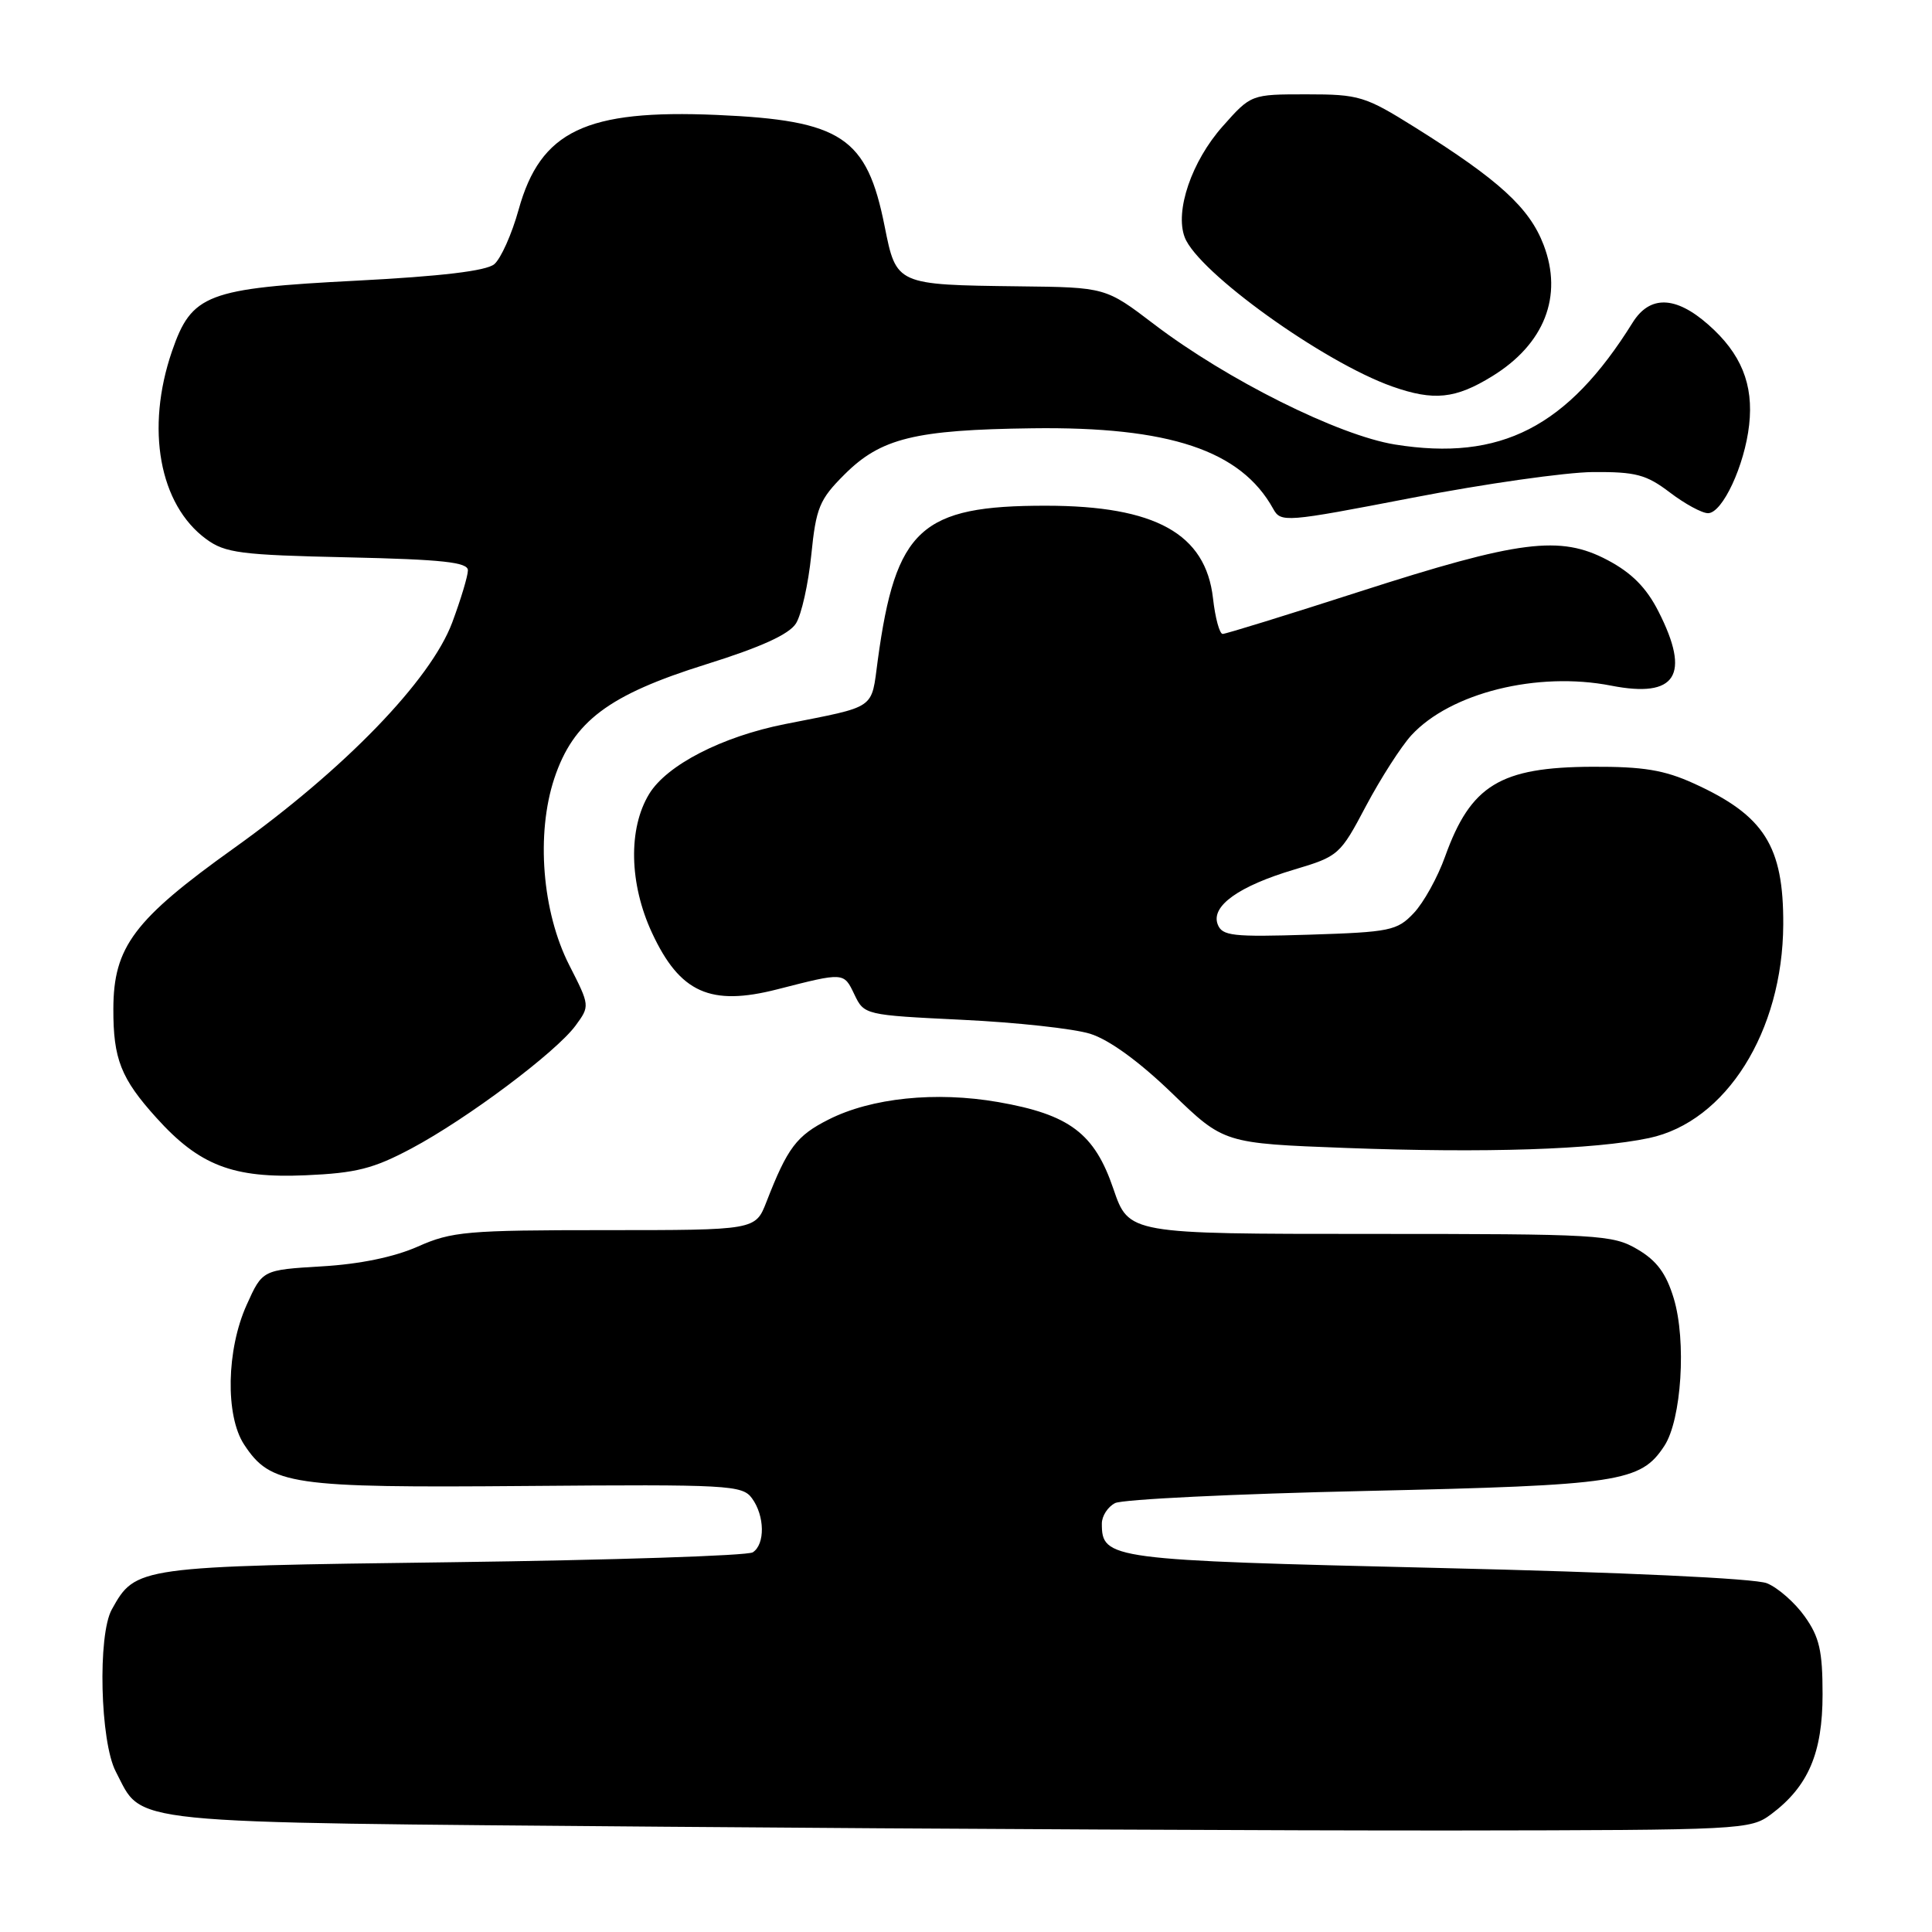 <?xml version="1.0" encoding="UTF-8" standalone="no"?>
<!DOCTYPE svg PUBLIC "-//W3C//DTD SVG 1.1//EN" "http://www.w3.org/Graphics/SVG/1.1/DTD/svg11.dtd" >
<svg xmlns="http://www.w3.org/2000/svg" xmlns:xlink="http://www.w3.org/1999/xlink" version="1.1" viewBox="0 0 256 256">
 <g >
 <path fill="currentColor"
d=" M 234.68 240.40 C 239.60 236.72 241.50 232.30 241.50 224.50 C 241.50 218.74 241.08 216.91 239.13 214.18 C 237.83 212.35 235.58 210.38 234.13 209.79 C 232.56 209.15 214.99 208.33 190.50 207.76 C 146.96 206.73 146.00 206.61 146.00 201.88 C 146.00 200.88 146.79 199.66 147.75 199.17 C 148.71 198.67 163.66 197.94 180.96 197.56 C 214.67 196.80 217.39 196.39 220.54 191.58 C 222.81 188.11 223.48 177.66 221.78 172.04 C 220.78 168.73 219.53 167.04 216.97 165.54 C 213.67 163.60 211.89 163.50 181.53 163.50 C 149.57 163.50 149.57 163.50 147.53 157.53 C 145.03 150.17 141.72 147.68 132.27 146.03 C 123.99 144.59 115.46 145.47 109.78 148.35 C 105.54 150.49 104.35 152.08 101.56 159.25 C 100.10 163.00 100.10 163.00 80.18 163.00 C 61.90 163.00 59.85 163.18 55.38 165.17 C 52.25 166.56 47.67 167.51 42.63 167.80 C 34.77 168.27 34.77 168.27 32.69 172.89 C 30.00 178.84 29.84 187.58 32.34 191.40 C 35.87 196.78 38.50 197.16 69.78 196.90 C 96.55 196.68 98.37 196.78 99.64 198.53 C 101.34 200.85 101.40 204.62 99.75 205.69 C 99.06 206.14 81.15 206.72 59.95 207.00 C 18.16 207.54 17.98 207.57 14.82 213.25 C 12.92 216.65 13.27 230.78 15.34 234.74 C 19.06 241.83 15.17 241.44 87.96 242.05 C 124.00 242.35 171.13 242.57 192.68 242.55 C 230.91 242.50 231.92 242.45 234.68 240.40 Z  M 54.53 152.17 C 61.91 148.24 73.68 139.42 76.27 135.89 C 78.17 133.30 78.17 133.26 75.43 127.89 C 71.83 120.82 71.01 110.50 73.45 103.14 C 75.97 95.58 80.61 92.08 93.55 88.03 C 100.84 85.75 104.55 84.06 105.47 82.61 C 106.20 81.45 107.11 77.36 107.50 73.53 C 108.13 67.27 108.58 66.18 111.89 62.88 C 116.71 58.06 121.22 56.95 136.78 56.75 C 154.95 56.51 164.41 59.67 168.70 67.41 C 169.72 69.26 170.24 69.22 187.13 65.96 C 196.68 64.11 207.46 62.58 211.07 62.55 C 216.75 62.51 218.14 62.88 221.26 65.25 C 223.24 66.76 225.52 68.00 226.32 68.00 C 228.23 68.00 231.17 61.69 231.77 56.31 C 232.38 50.93 230.71 46.83 226.34 43.00 C 222.01 39.19 218.60 39.11 216.33 42.75 C 207.71 56.60 198.84 61.15 184.84 58.90 C 177.35 57.69 162.60 50.33 152.93 42.97 C 146.50 38.07 146.50 38.07 135.00 37.94 C 118.75 37.74 118.77 37.75 117.22 29.99 C 114.87 18.17 111.54 15.95 95.00 15.23 C 77.62 14.48 71.62 17.34 68.72 27.78 C 67.82 31.03 66.36 34.28 65.49 35.01 C 64.42 35.90 58.45 36.61 47.25 37.19 C 27.38 38.21 25.40 38.97 22.79 46.54 C 19.27 56.79 21.10 66.87 27.32 71.43 C 29.84 73.28 31.87 73.54 46.07 73.85 C 58.65 74.13 62.00 74.50 62.00 75.57 C 62.00 76.31 61.06 79.43 59.92 82.49 C 57.06 90.13 45.66 101.91 31.01 112.38 C 17.76 121.85 15.04 125.46 15.02 133.68 C 15.00 140.31 16.02 142.91 20.71 148.10 C 26.41 154.43 30.87 156.15 40.50 155.73 C 47.19 155.44 49.48 154.86 54.53 152.17 Z  M 218.50 150.80 C 228.70 148.64 236.22 136.69 236.29 122.50 C 236.34 112.10 233.78 108.06 224.46 103.82 C 220.53 102.03 217.74 101.57 211.00 101.60 C 198.78 101.65 194.88 104.03 191.48 113.50 C 190.50 116.25 188.63 119.62 187.33 120.99 C 185.13 123.32 184.19 123.51 173.49 123.85 C 163.32 124.17 161.94 124.02 161.35 122.48 C 160.43 120.06 164.14 117.41 171.50 115.22 C 177.37 113.47 177.58 113.28 181.01 106.78 C 182.95 103.13 185.65 98.92 187.01 97.43 C 192.19 91.80 203.71 88.94 213.48 90.85 C 222.11 92.54 224.06 89.47 219.75 81.01 C 218.15 77.86 216.20 75.90 213.00 74.21 C 206.72 70.89 201.34 71.57 180.13 78.40 C 170.58 81.48 162.42 84.00 162.01 84.00 C 161.60 84.00 161.02 81.88 160.73 79.28 C 159.76 70.72 153.09 67.02 138.62 67.01 C 122.01 66.99 118.68 70.05 116.31 87.47 C 115.41 94.11 116.28 93.51 104.00 95.95 C 95.68 97.60 88.36 101.36 86.02 105.20 C 83.22 109.79 83.37 117.11 86.40 123.62 C 90.09 131.55 94.13 133.36 103.00 131.09 C 111.86 128.82 111.80 128.82 113.20 131.75 C 114.51 134.49 114.57 134.50 127.51 135.13 C 134.65 135.47 142.28 136.30 144.45 136.98 C 146.96 137.76 150.93 140.64 155.29 144.85 C 162.17 151.50 162.17 151.50 178.34 152.11 C 196.82 152.80 211.26 152.33 218.50 150.80 Z  M 197.73 49.85 C 204.65 45.59 207.13 39.24 204.54 32.46 C 202.66 27.53 198.63 23.85 187.50 16.88 C 180.88 12.74 180.10 12.50 173.14 12.50 C 165.77 12.50 165.77 12.50 162.01 16.74 C 157.91 21.35 155.65 27.96 156.98 31.44 C 158.73 36.05 175.35 47.99 184.50 51.22 C 189.99 53.15 192.85 52.86 197.73 49.85 Z "/>
</g>
</svg>